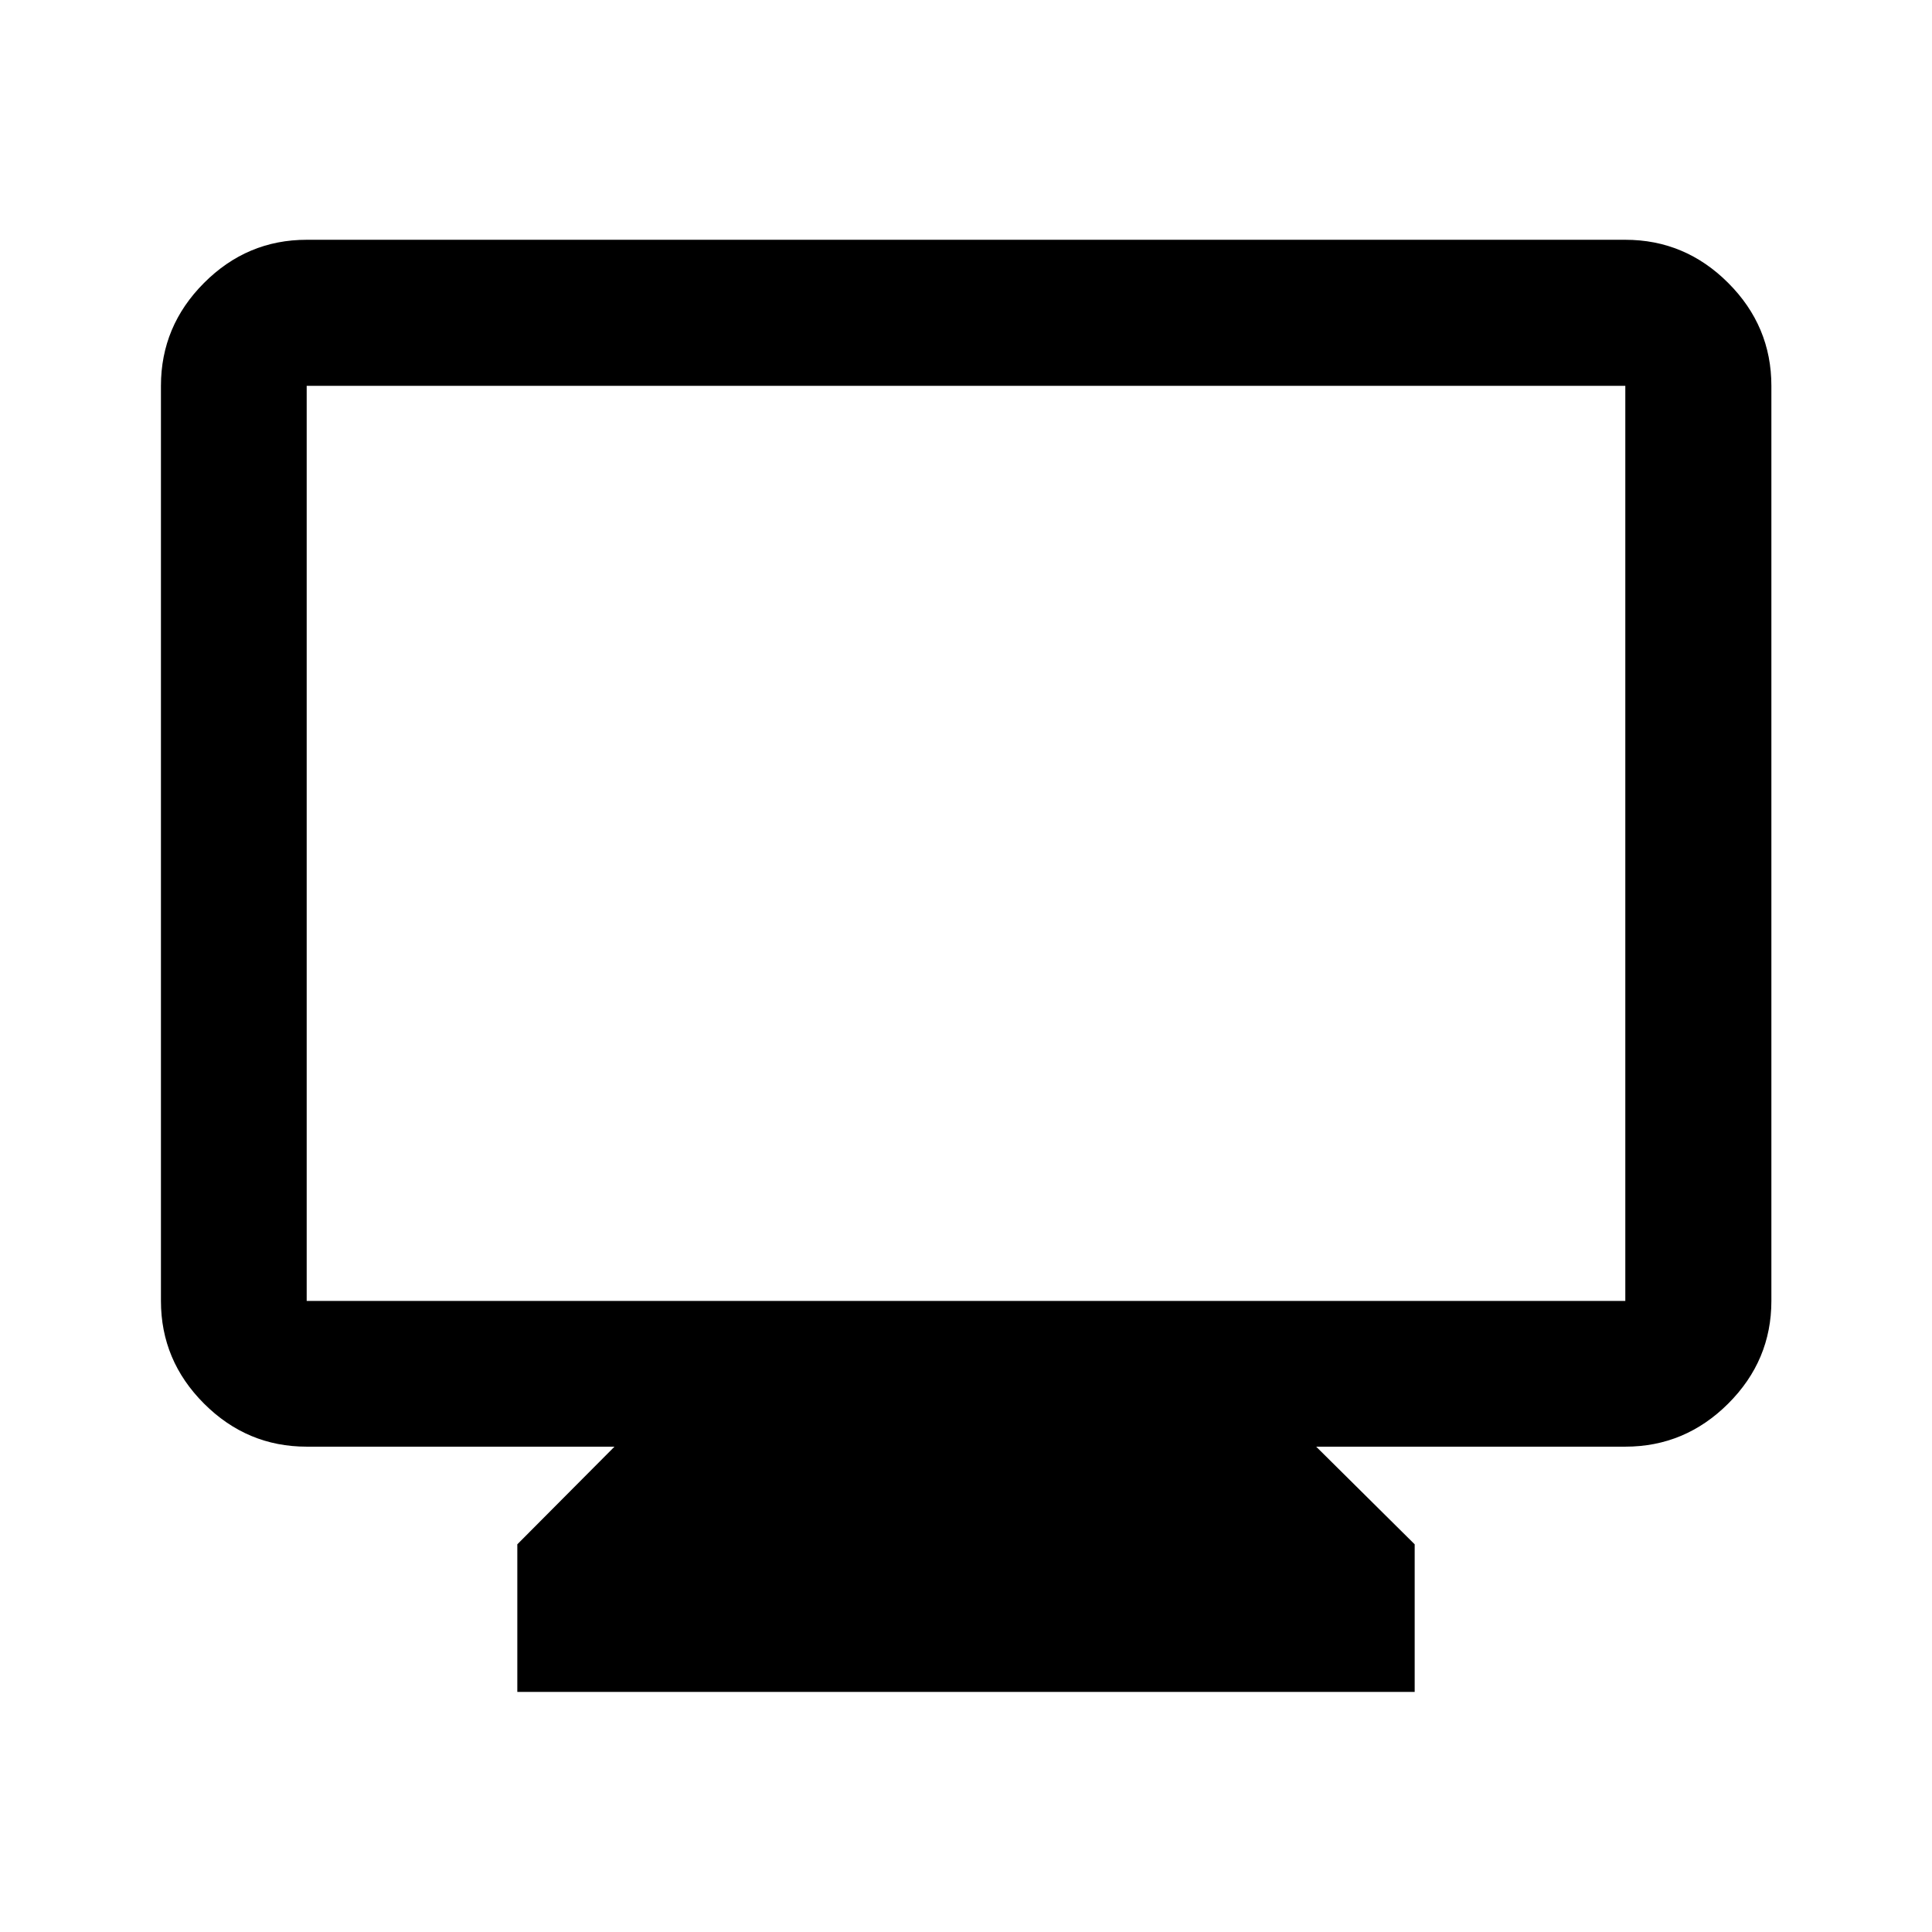 <svg xmlns="http://www.w3.org/2000/svg" height="40" viewBox="0 -960 960 960" width="40"><path d="M257.051-119.304v-73.333l48.283-48.522H152.391q-29.619 0-51.019-21.401-21.401-21.401-21.401-51.019v-454.697q0-29.684 21.401-51.132 21.4-21.447 51.019-21.447h655.218q29.684 0 51.132 21.447 21.448 21.448 21.448 51.132v454.697q0 29.618-21.448 51.019t-51.132 21.401H654l48.949 48.522v73.333H257.051Zm-104.66-194.275h655.218v-454.697H152.391v454.697Zm0 0v-454.697 454.697Z"/></svg>
